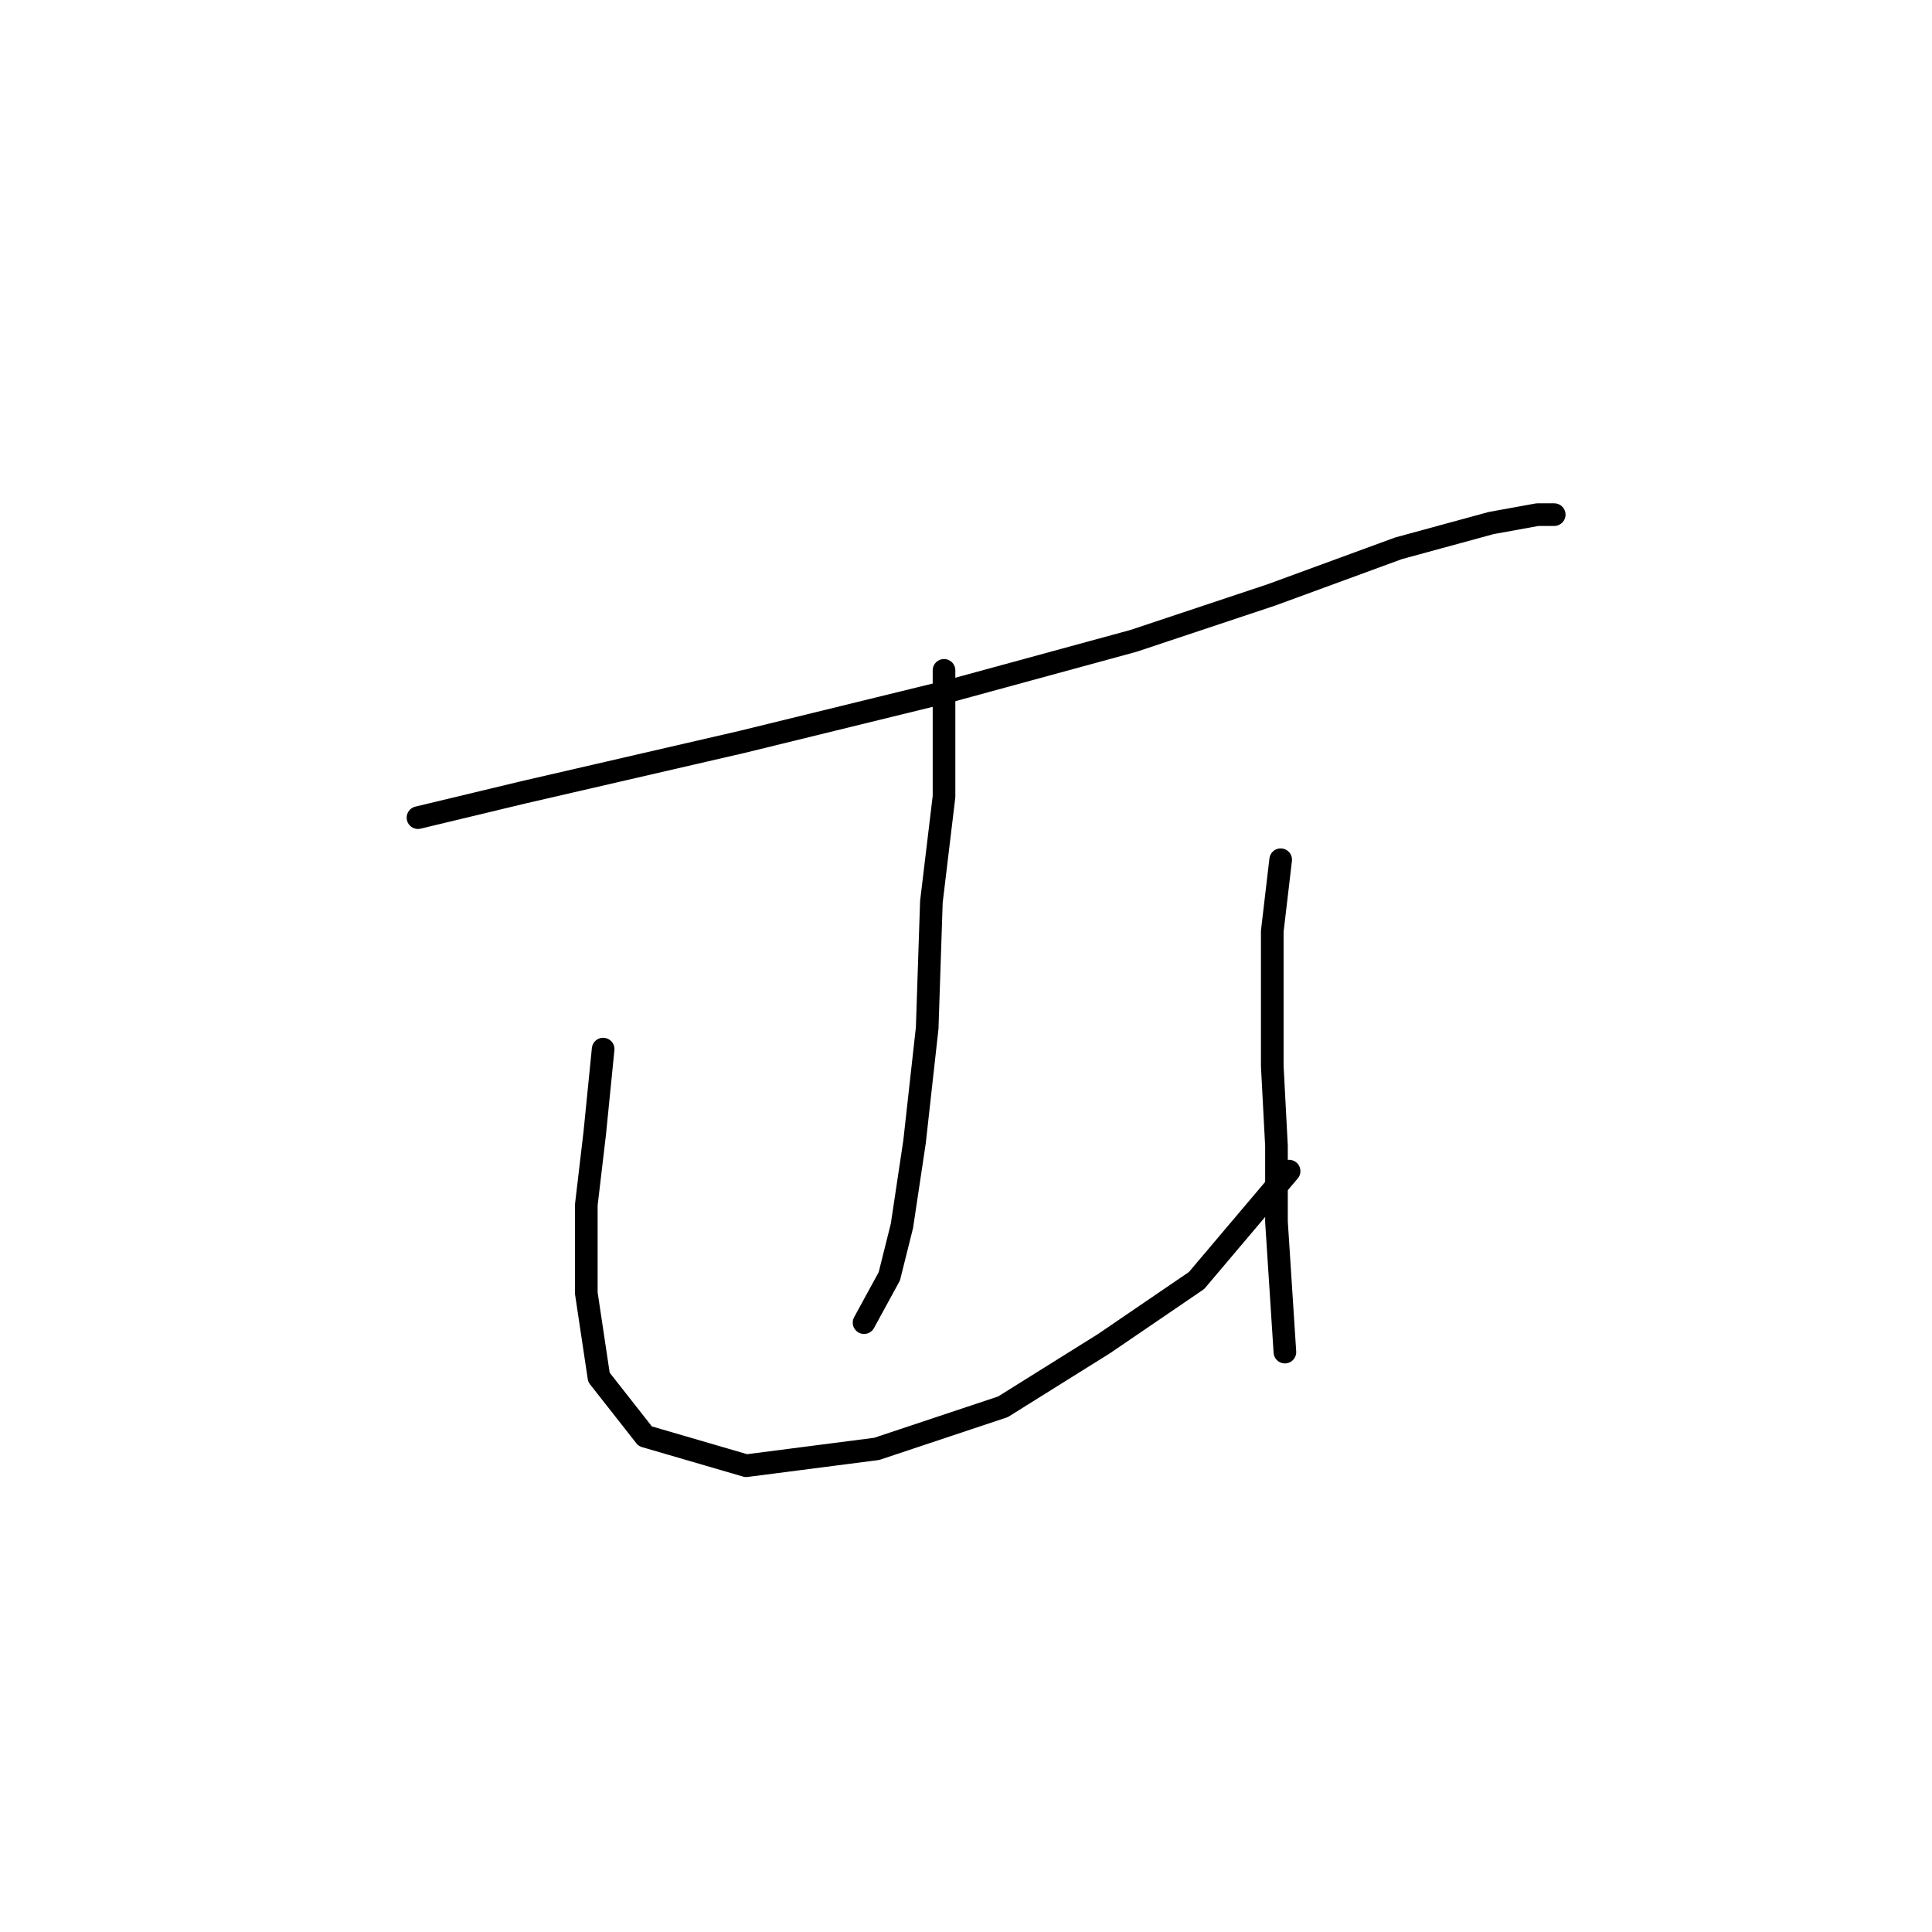 <?xml version="1.0" standalone="no"?>
    <svg width="256" height="256" xmlns="http://www.w3.org/2000/svg" version="1.1">
    <polyline stroke="black" stroke-width="3" stroke-linecap="round" fill="transparent" stroke-linejoin="round" points="55.385 108.342 69.325 104.996 98.321 98.305 125.645 91.613 150.18 84.922 168.582 78.788 185.31 72.654 197.578 69.308 203.712 68.193 205.942 68.193 205.942 68.193 " />
        <polyline stroke="black" stroke-width="3" stroke-linecap="round" fill="transparent" stroke-linejoin="round" points="125.087 88.825 125.087 105.554 123.414 119.494 122.857 136.223 121.184 151.279 119.511 162.431 117.838 169.123 114.492 175.256 114.492 175.256 " />
        <polyline stroke="black" stroke-width="3" stroke-linecap="round" fill="transparent" stroke-linejoin="round" points="79.92 139.011 78.805 150.163 77.689 159.643 77.689 171.353 79.362 182.505 85.496 190.312 98.879 194.215 116.165 191.985 132.894 186.409 146.277 178.044 158.544 169.68 170.812 155.182 170.812 155.182 " />
        <polyline stroke="black" stroke-width="3" stroke-linecap="round" fill="transparent" stroke-linejoin="round" points="169.697 113.918 168.582 123.398 168.582 132.32 168.582 141.242 169.139 151.836 169.139 161.873 170.255 179.16 170.255 179.16 " />
        </svg>